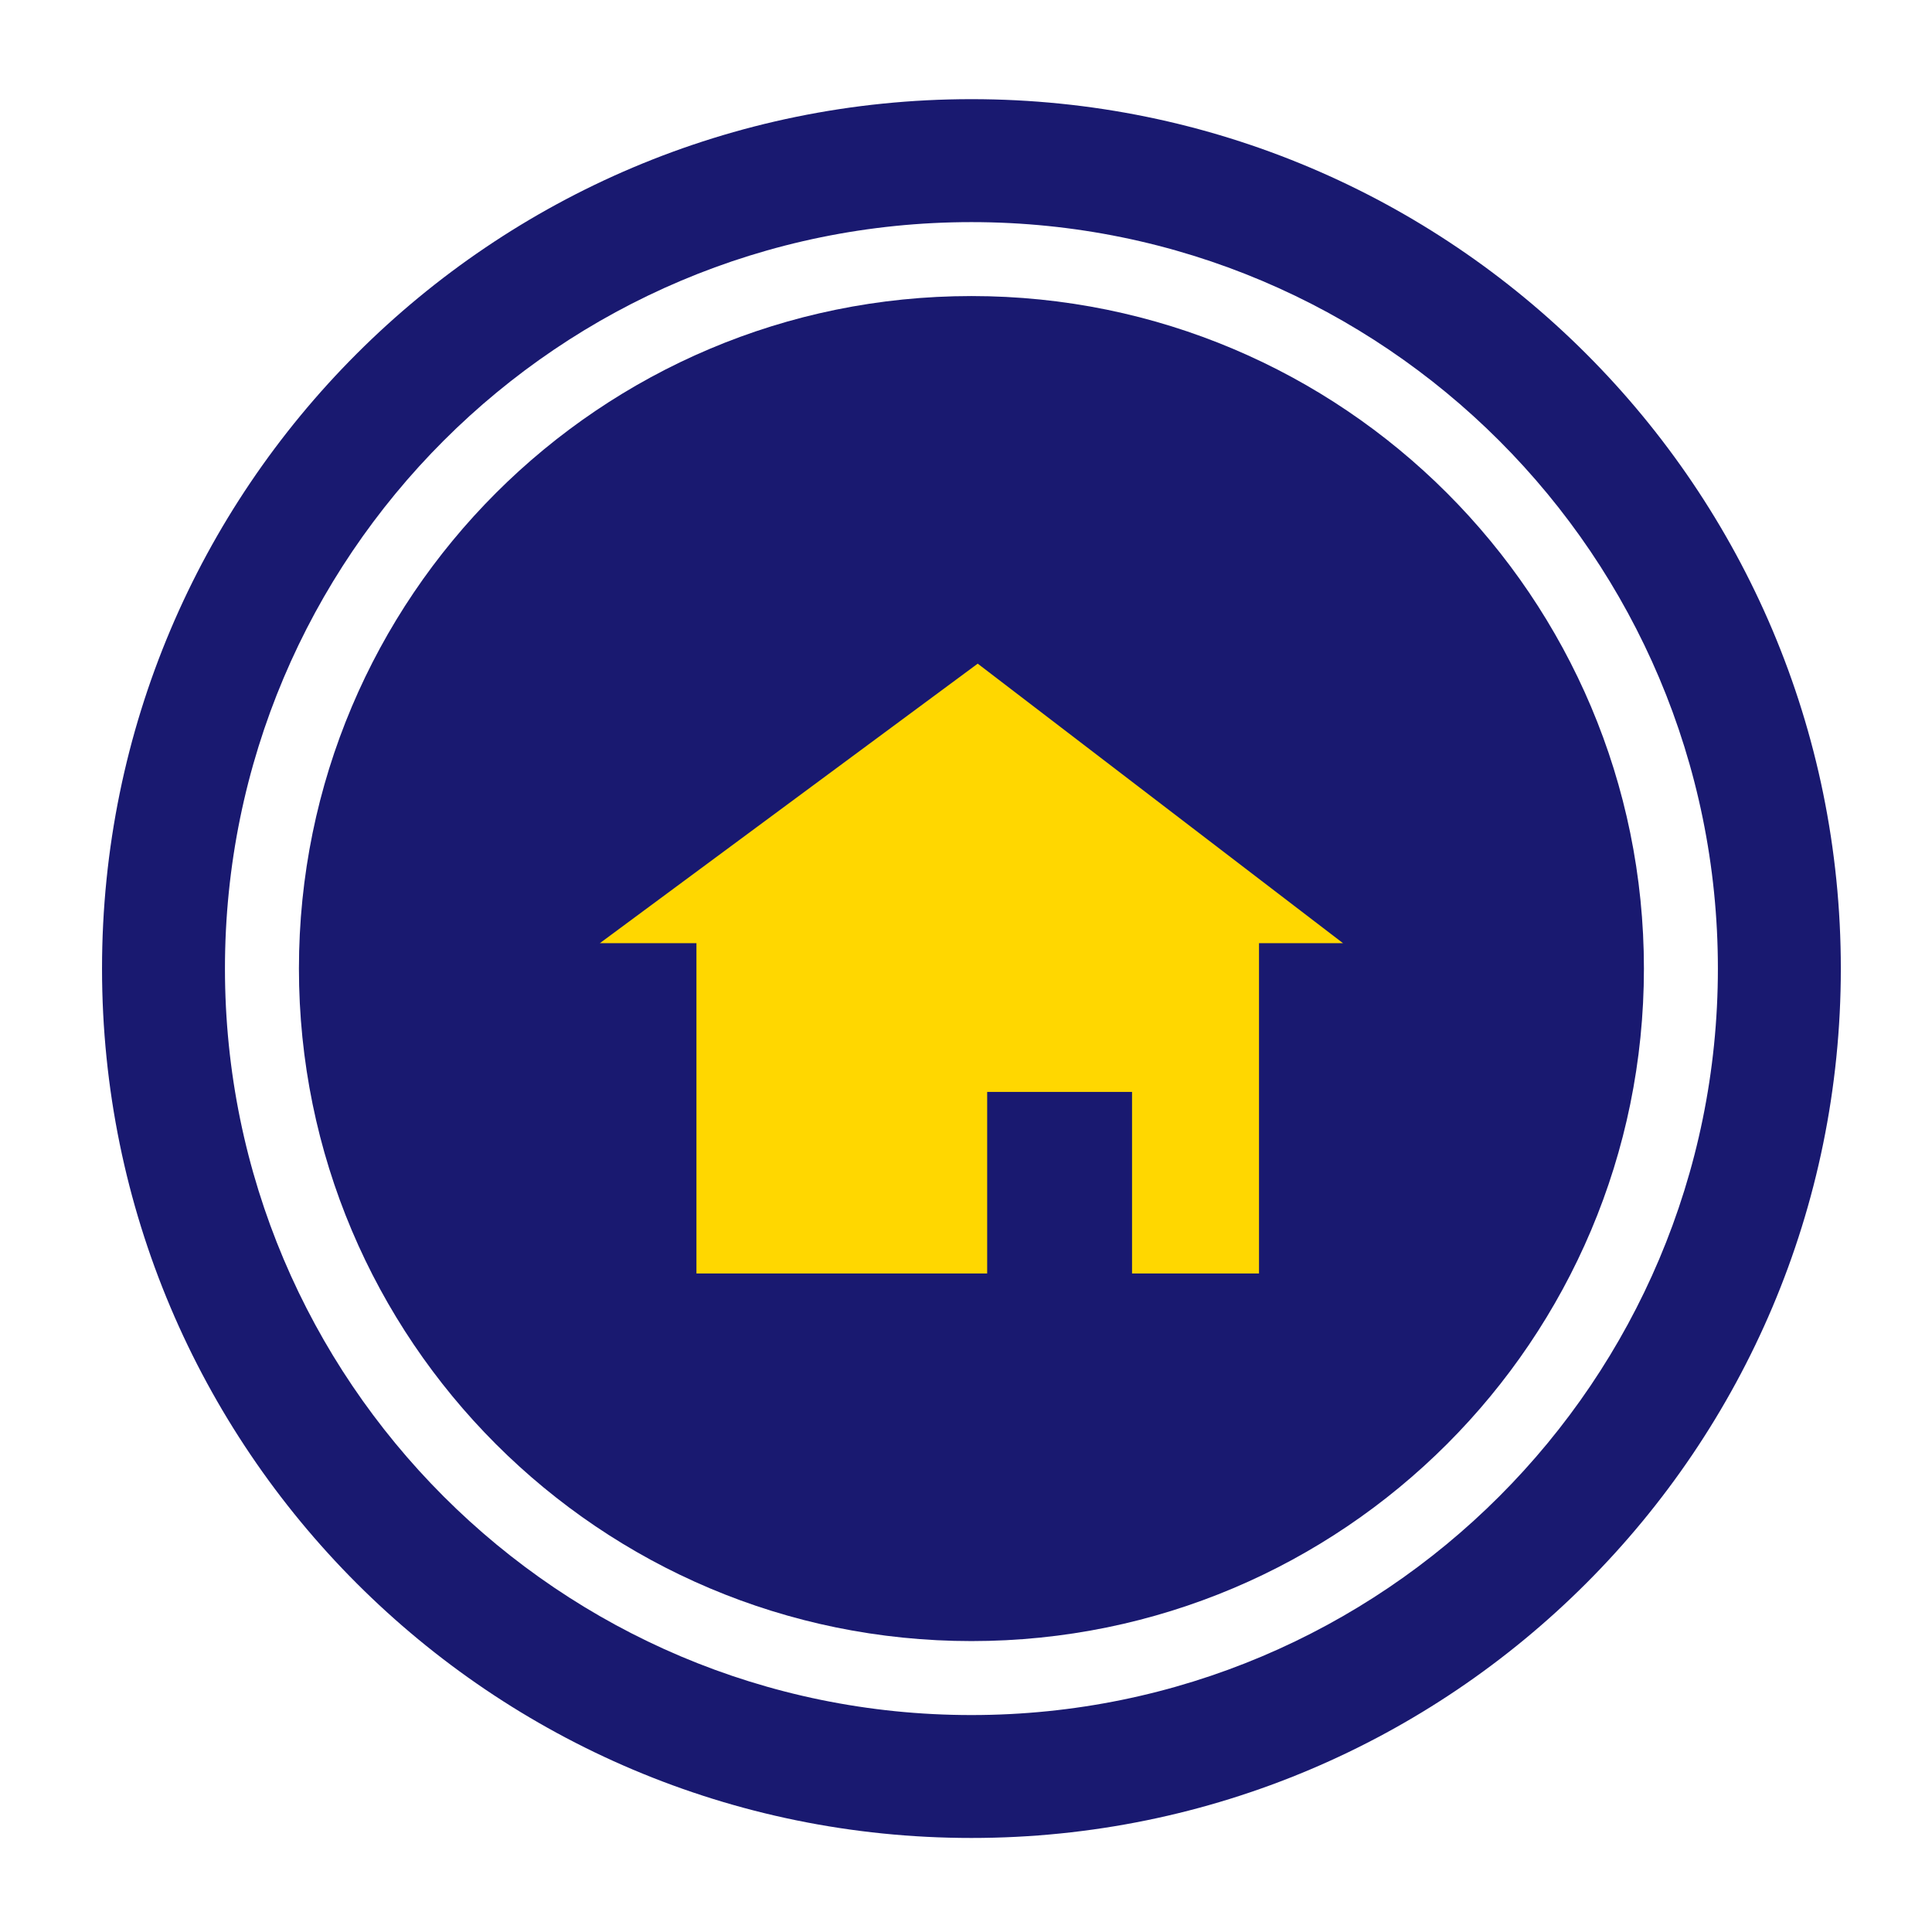 <?xml version="1.0" ?><!DOCTYPE svg  PUBLIC '-//W3C//DTD SVG 1.1//EN'  'http://www.w3.org/Graphics/SVG/1.1/DTD/svg11.dtd'><svg enable-background="new 0 0 300 300" height="300px" id="Layer_1" version="1.1" viewBox="0 0 300 300" width="300px" xml:space="preserve" xmlns="http://www.w3.org/2000/svg" xmlns:xlink="http://www.w3.org/1999/xlink"><g><path d="M150.841,15.398c-74.56,0-134.998,60.438-134.998,134.999c0,74.558,60.438,135.001,134.998,135.001   c74.563,0,135.002-60.443,135.002-135.001C285.844,75.836,225.404,15.398,150.841,15.398z M150.841,266.313   c-64.016,0-115.91-51.905-115.91-115.915c0-64.017,51.894-115.908,115.91-115.908c64.02,0,115.912,51.891,115.912,115.908   C266.753,214.407,214.861,266.313,150.841,266.313z" fill="#191970"/><path d="M255.267,150.397c0,57.681-46.746,104.429-104.421,104.429c-57.677,0-104.428-46.748-104.428-104.429   c0-57.674,46.75-104.426,104.428-104.426C208.521,45.972,255.267,92.723,255.267,150.397z" fill="#191970"/><polygon fill="#ffd700" points="195.498,146.455 195.498,197.747 175.782,197.747 175.782,169.553 153.288,169.553    153.288,197.747 108.143,197.747 108.143,146.455 93.146,146.455 151.819,103.052 208.541,146.455  "/></g></svg>